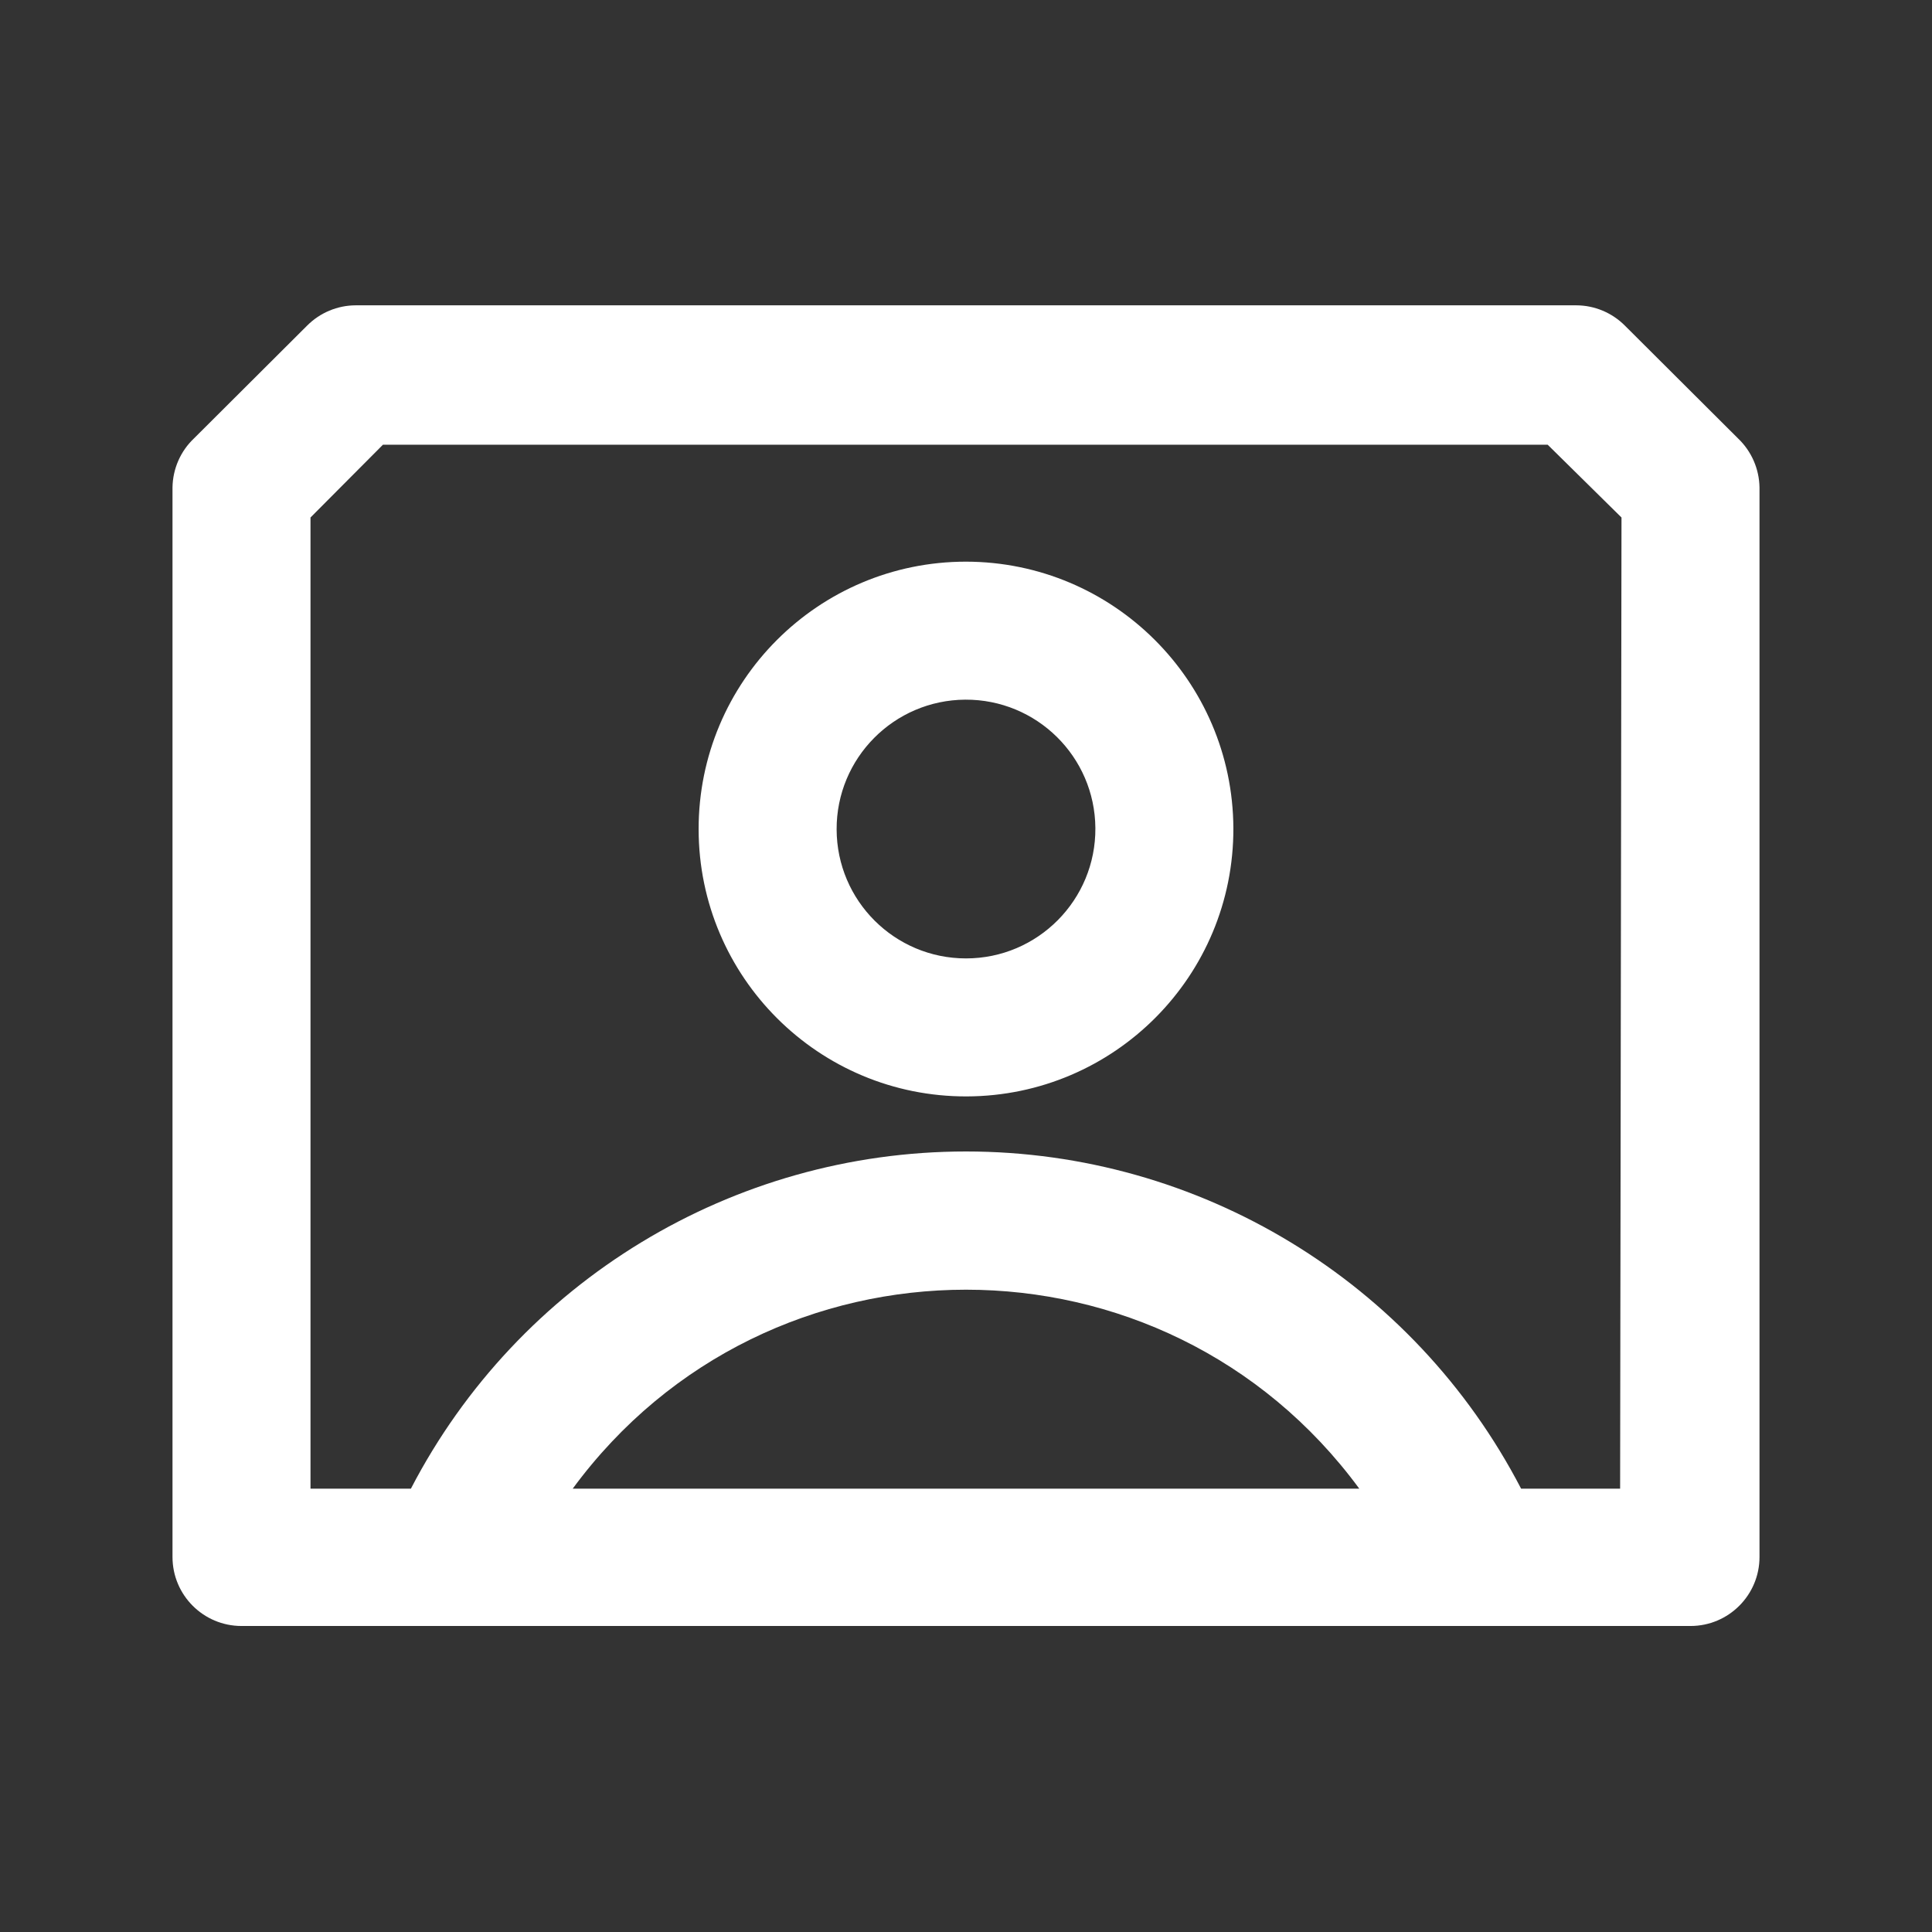 <svg xmlns="http://www.w3.org/2000/svg" xmlns:xlink="http://www.w3.org/1999/xlink" fill="none" version="1.1" width="28" height="28" viewBox="0 0 28 28"><rect x="0" y="0" width="28" height="28" fill="#333333" stroke="none"/><defs><clipPath id="master_svg0_506_11223"><rect x="0" y="0" width="28" height="28" rx="0"/></clipPath></defs><g clip-path="url(#master_svg0_506_11223)"><g><rect x="0" y="0" width="28" height="28" rx="0" fill="#EFEFEF" fill-opacity="0"/></g><g><path d="M14,8.14C11.858,8.14,10.122,9.878,10.125,12.02C10.128,14.162,11.868,15.896,14.01,15.89C16.152,15.884,17.883,14.142,17.875,12C17.864,9.867,16.133,8.143,14,8.14ZM14,13.89C12.966,13.89,12.128,13.054,12.125,12.02C12.122,10.986,12.957,10.146,13.99,10.14C15.024,10.135,15.867,10.966,15.875,12C15.883,13.041,15.041,13.89,14,13.89Z" fill="#FFFFFF" fill-opacity="1"/></g><g><path d="M25.19,6.355L23.55,4.72C23.363,4.532,23.11,4.426,22.845,4.425L5.155,4.425C4.89,4.426,4.637,4.532,4.45,4.72L2.81,6.355C2.615,6.54,2.504,6.796,2.5,7.065L2.5,22.565C2.5,23.117,2.948,23.565,3.5,23.565L24.5,23.565C25.052,23.565,25.5,23.117,25.5,22.565L25.5,7.065C25.496,6.796,25.384,6.54,25.19,6.355ZM8.3,21.575C11.127,17.73,16.873,17.73,19.7,21.575L8.3,21.575ZM23.48,21.575L22.045,21.575C20.486,18.572,17.384,16.688,14,16.688C10.616,16.688,7.514,18.572,5.955,21.575L4.5,21.575L4.5,7.5L5.55,6.445L22.43,6.445L23.5,7.5L23.48,21.575Z" fill="#FFFFFF" fill-opacity="1"/></g></g></svg>